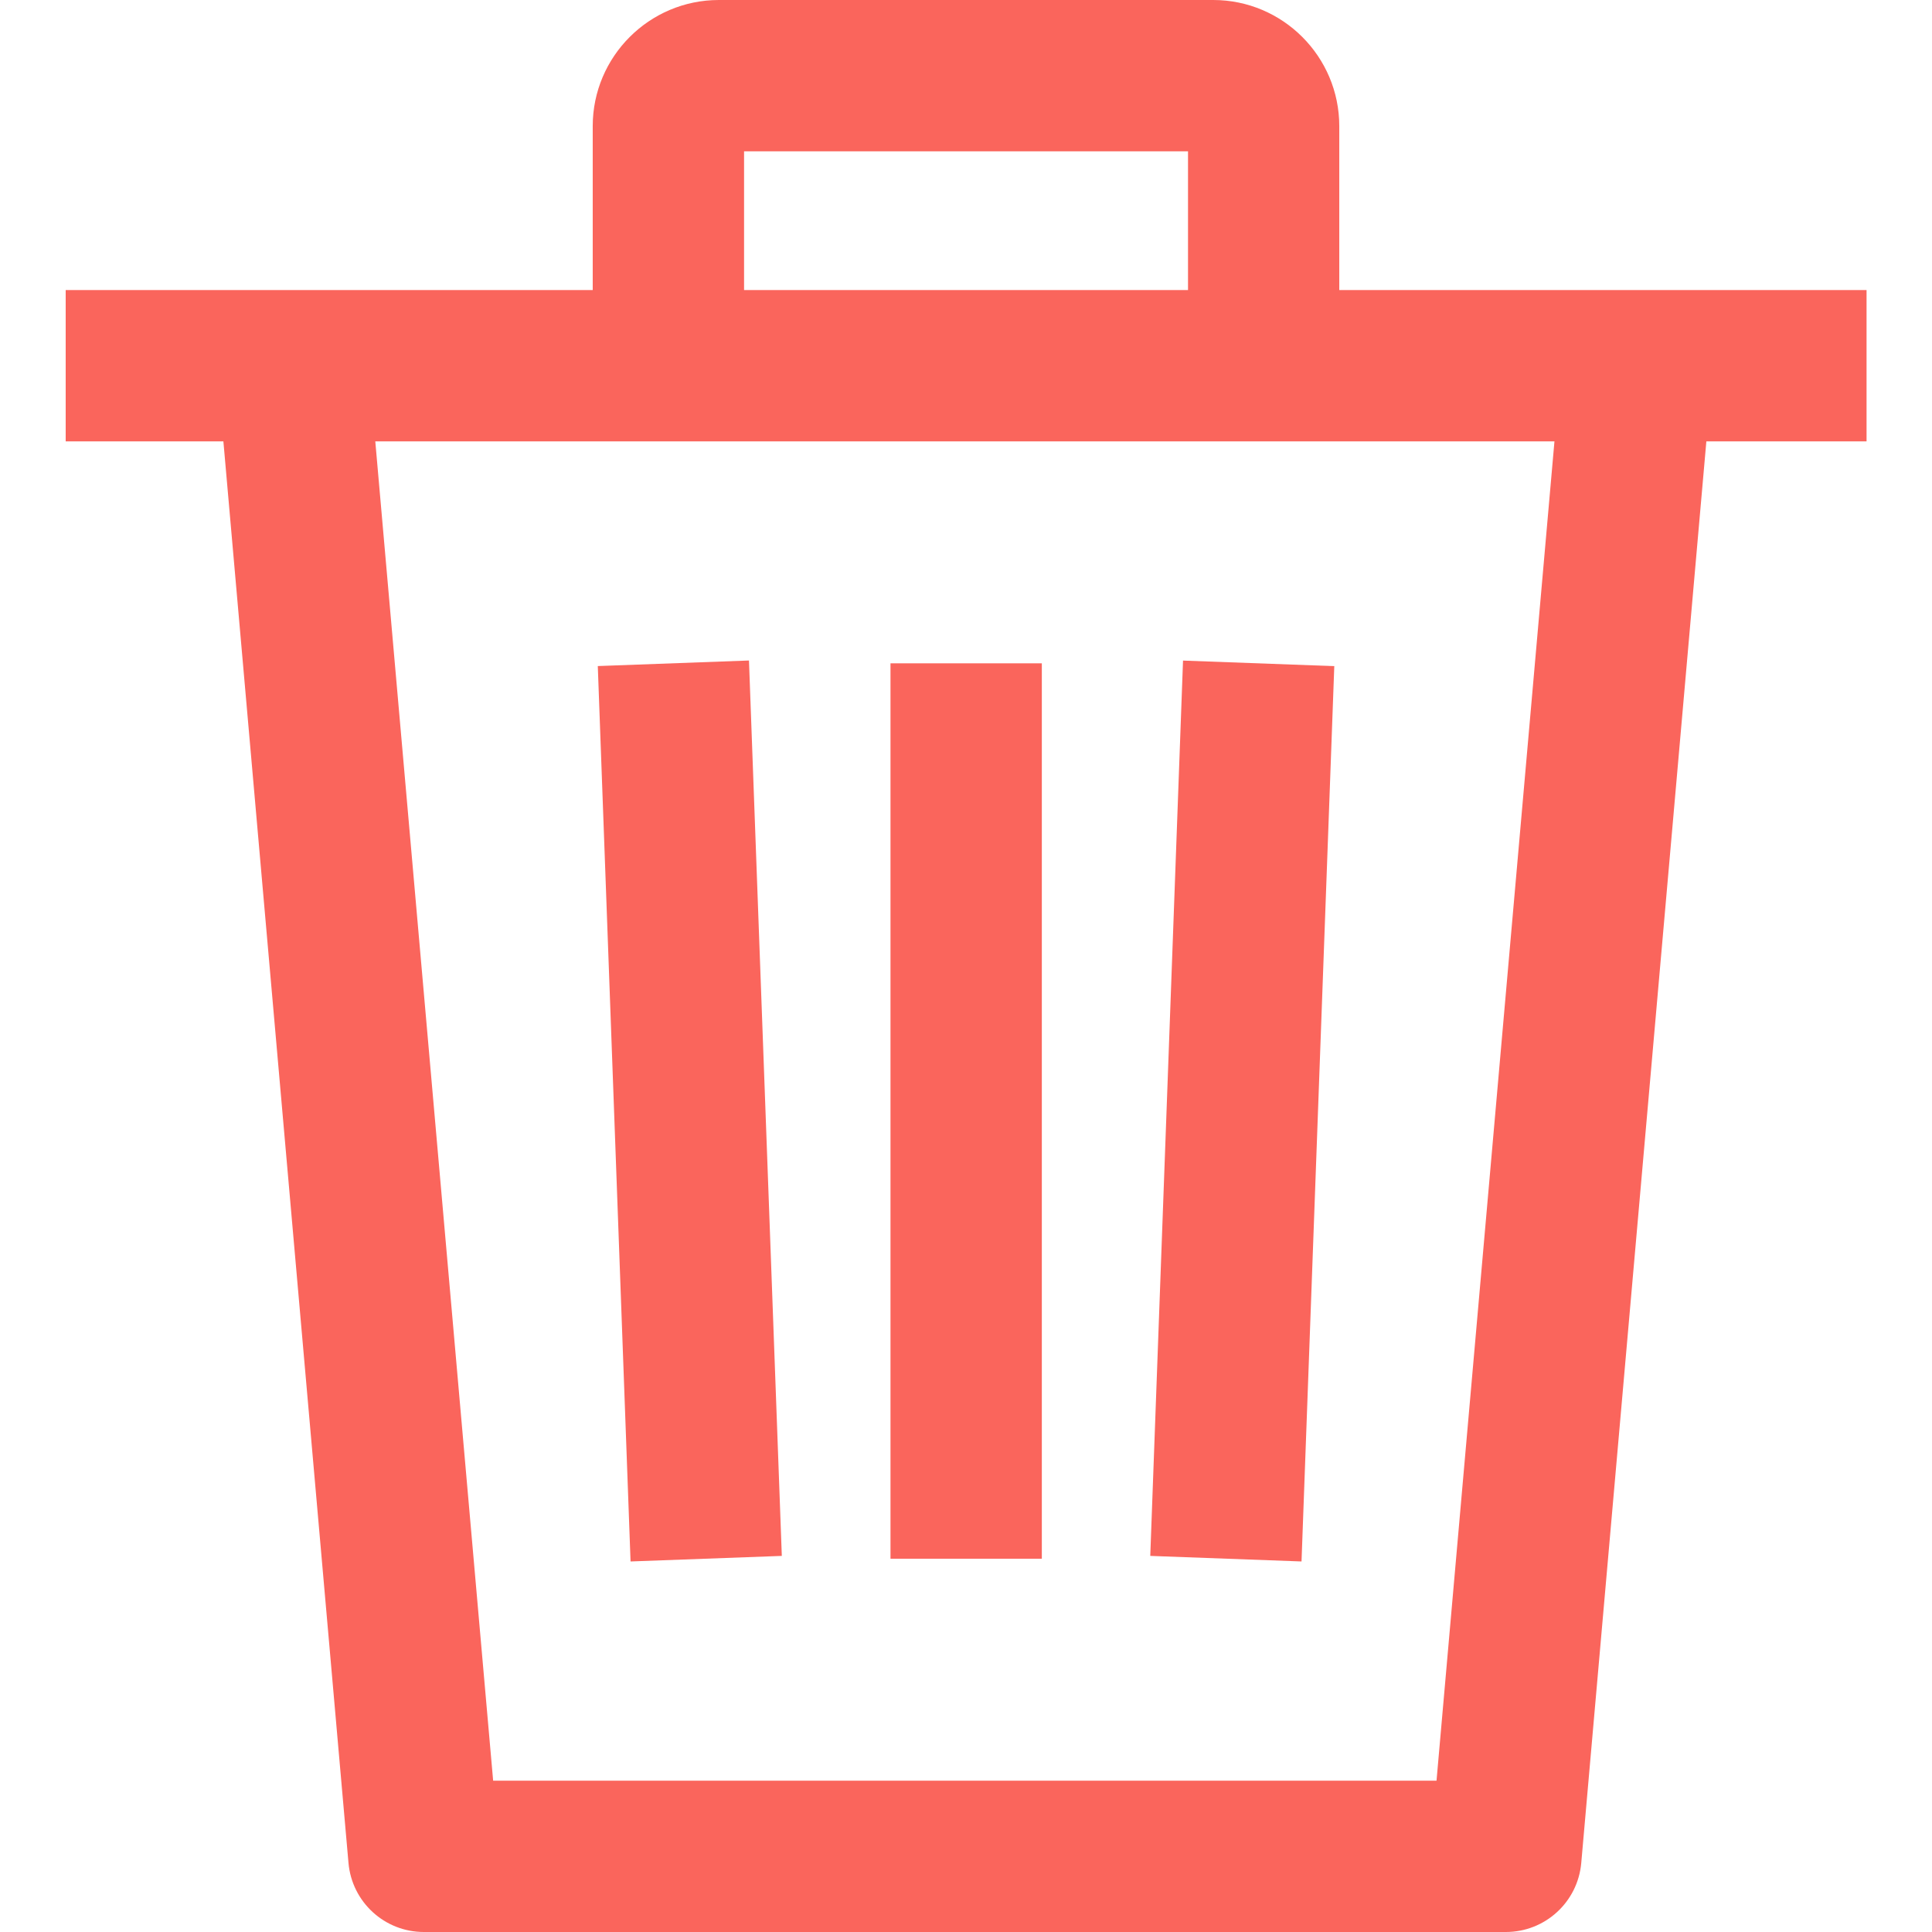 <svg width="24" height="24" viewBox="0 0 24 24" fill="none" xmlns="http://www.w3.org/2000/svg">
<path d="M16.575 8.275L14.696 8.206L14.289 19.328L16.168 19.397L16.575 8.275Z" fill="#FA655C"/>
<path d="M12.942 8.24H11.062V19.363H12.942V8.24Z" fill="#FA655C"/>
<path d="M9.712 19.328L9.304 8.205L7.426 8.274L7.833 19.397L9.712 19.328Z" fill="#FA655C"/>
<path d="M0.816 3.603V5.483H2.775L4.329 23.142C4.372 23.628 4.778 24 5.265 24H18.706C19.194 24 19.6 23.628 19.643 23.142L21.197 5.483H23.187V3.603H0.816ZM17.845 22.12H6.126L4.662 5.483H19.31L17.845 22.12Z" fill="#FA655C"/>
<path d="M15.071 0H8.93C8.066 0 7.363 0.703 7.363 1.567V4.543H9.243V1.88H14.758V4.543H16.637V1.567C16.637 0.703 15.935 0 15.071 0Z" fill="#FA655C"/>
</svg>
